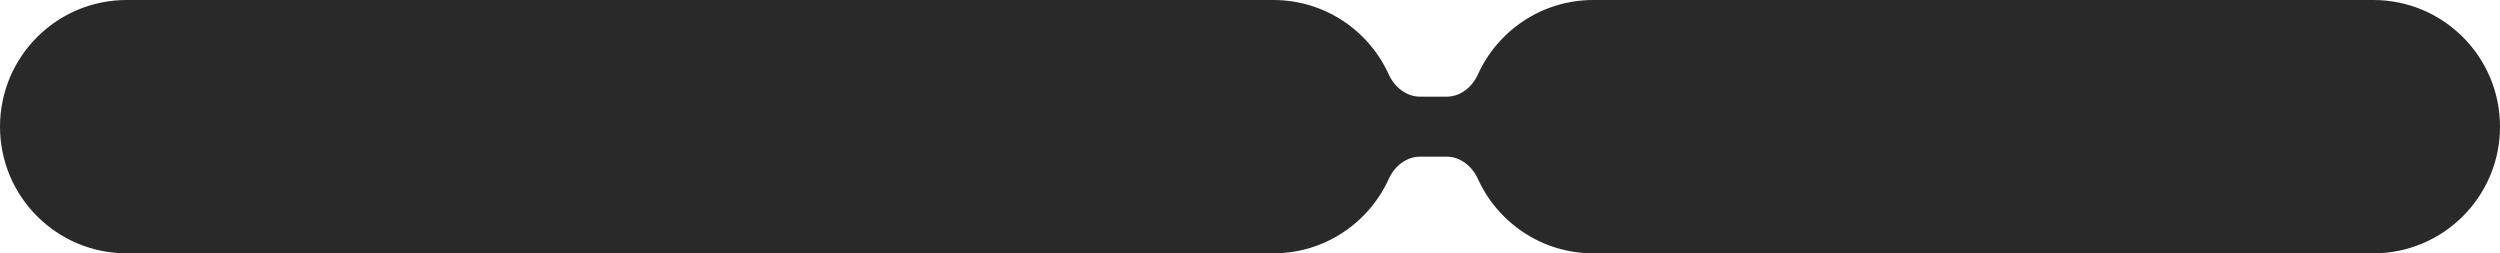 <svg width="750" height="76" viewBox="0 0 750 76" fill="none" xmlns="http://www.w3.org/2000/svg">
<path fill-rule="evenodd" clip-rule="evenodd" d="M0 38C0 17.013 17.013 0 38 0H382C397.396 0 410.653 9.156 416.624 22.32C418.339 26.101 421.851 29 426.004 29H433.996C438.149 29 441.661 26.101 443.376 22.32C449.347 9.156 462.604 0 478 0H712C732.987 0 750 17.013 750 38C750 58.987 732.987 76 712 76H478C462.604 76 449.347 66.844 443.376 53.681C441.661 49.899 438.149 47 433.996 47H426.004C421.851 47 418.339 49.899 416.624 53.681C410.653 66.844 397.396 76 382 76H38C17.013 76 0 58.987 0 38Z" fill="#292929"/>
</svg>
